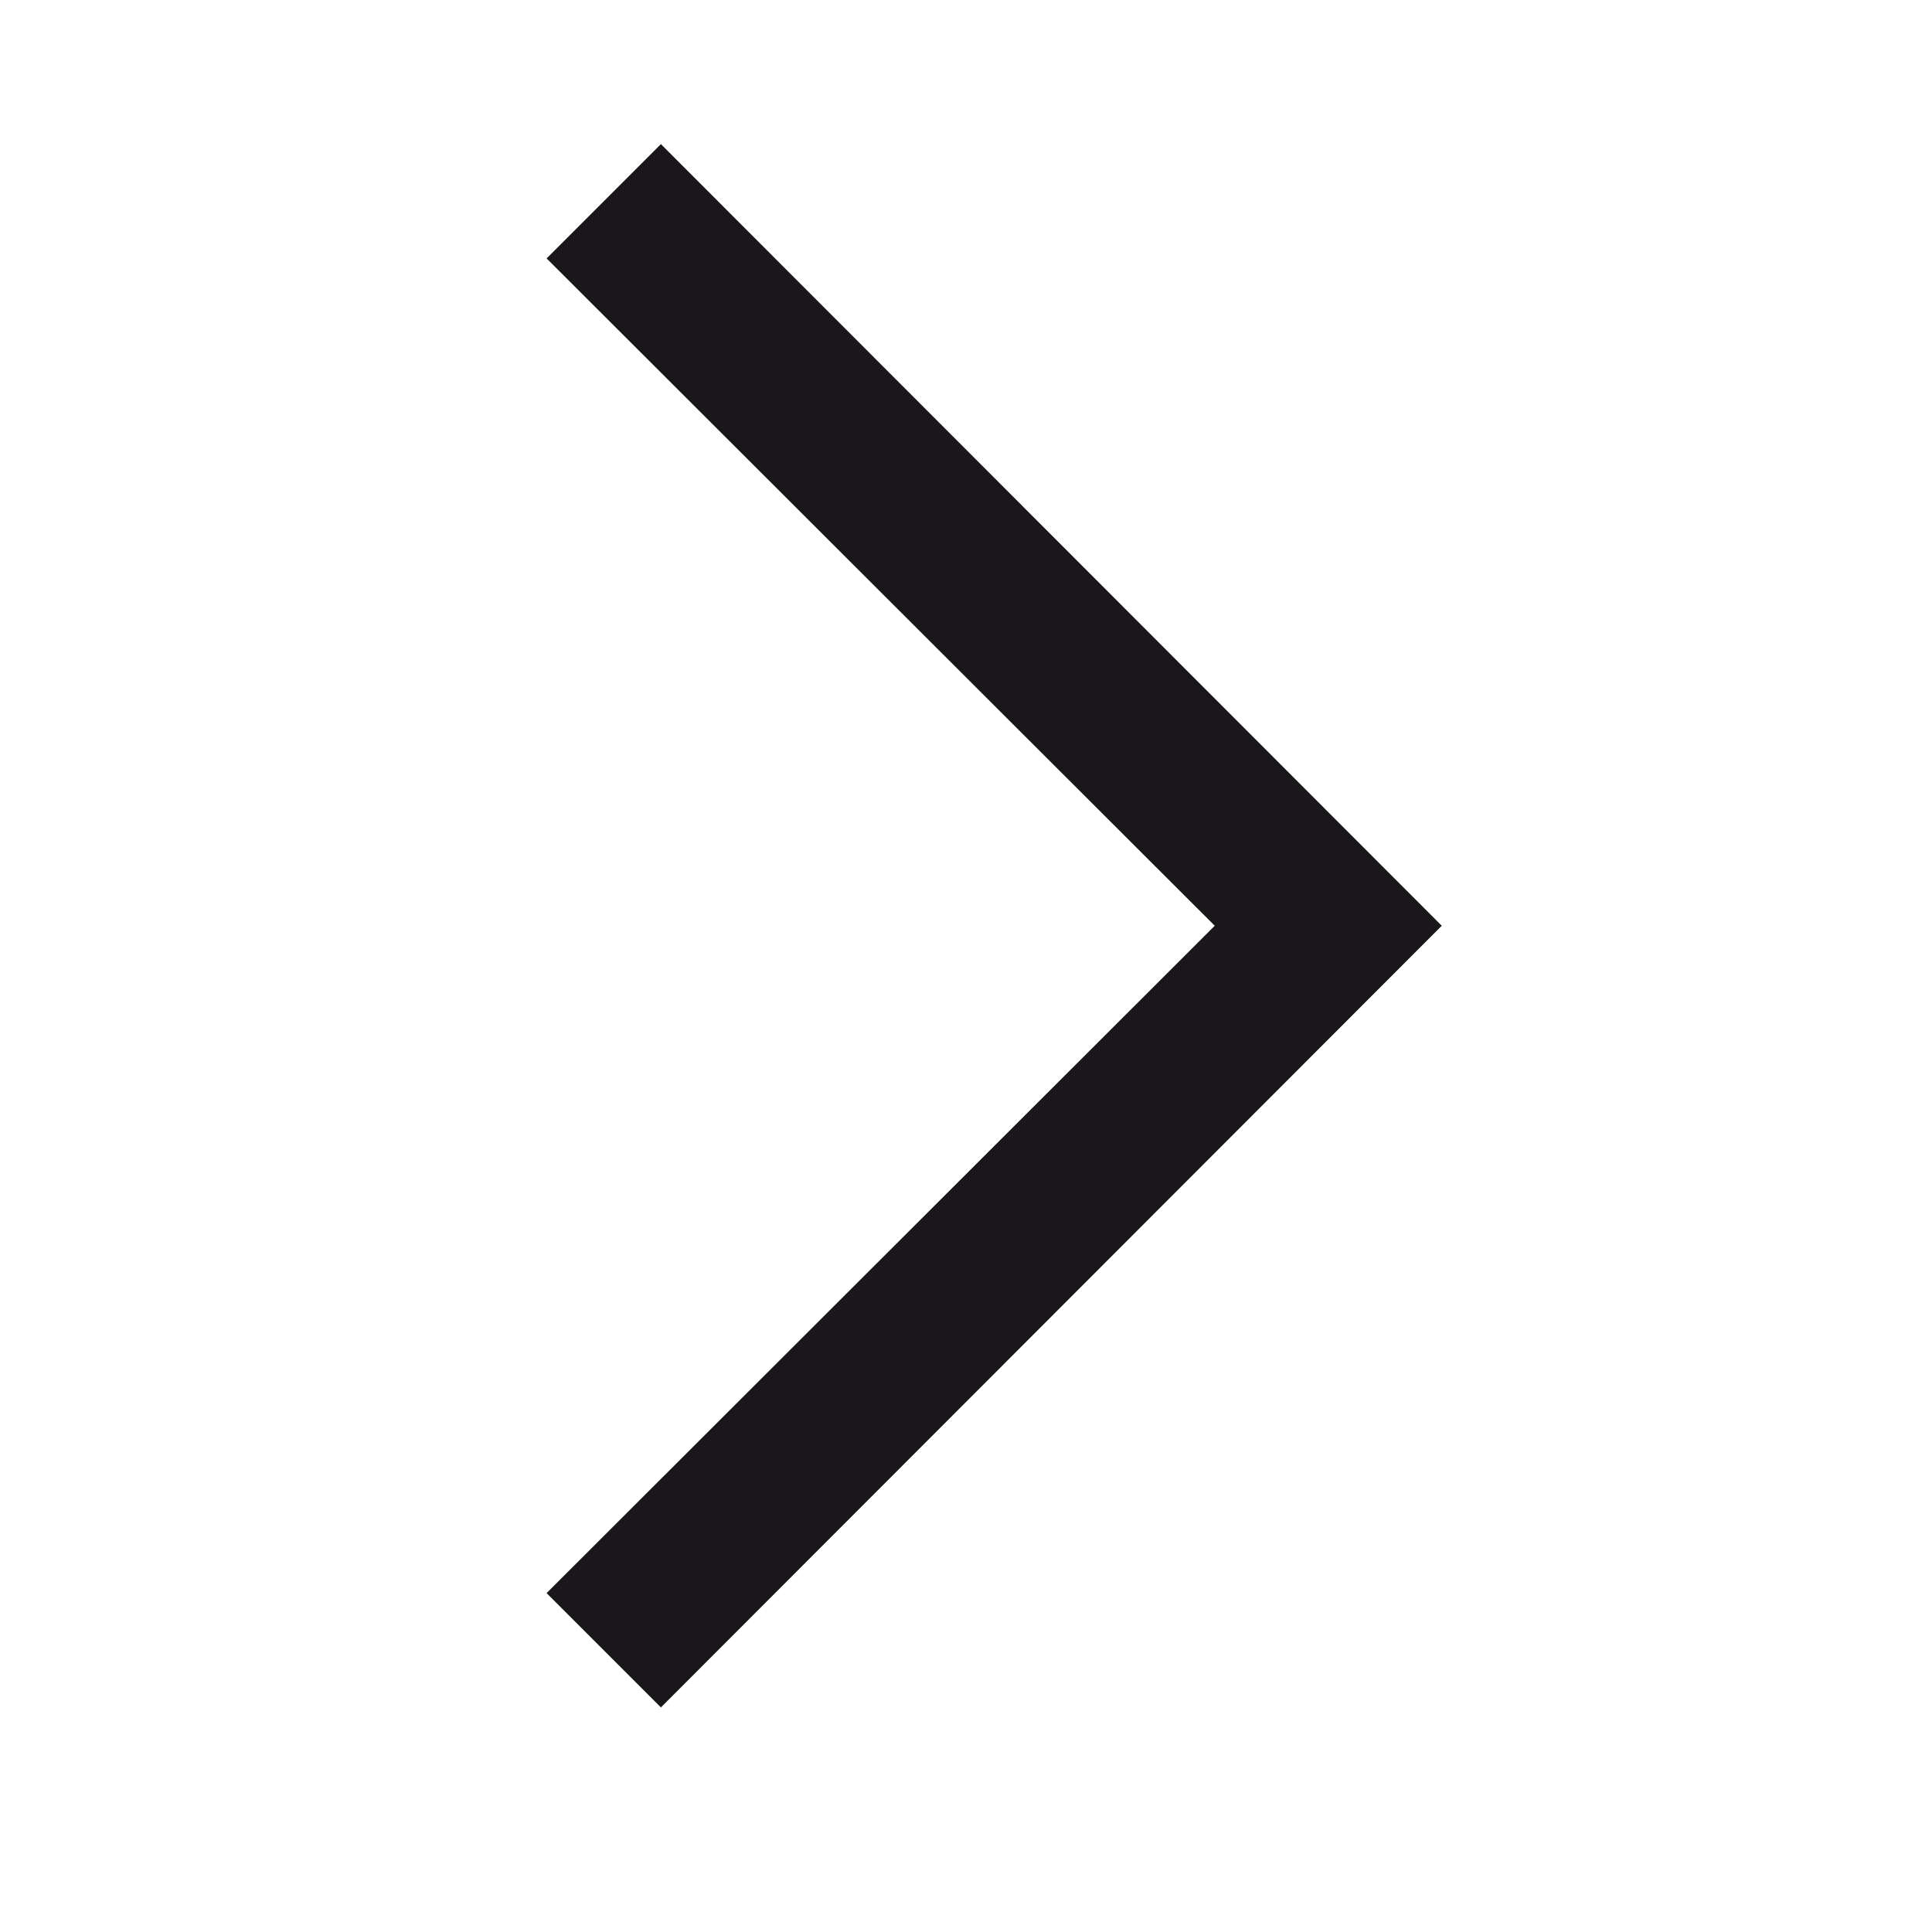 <svg xmlns="http://www.w3.org/2000/svg" width="24" height="24" viewBox="0 0 24 24"><defs><style>.a{fill:#1a171b}</style></defs><title>chocolate-white-24-caret-right-large-double</title><path class="a" d="M6.79 3.21l8.3 8.29-8.3 8.29 1.42 1.42 9.7-9.71-9.7-9.71-1.42 1.42z"/></svg>